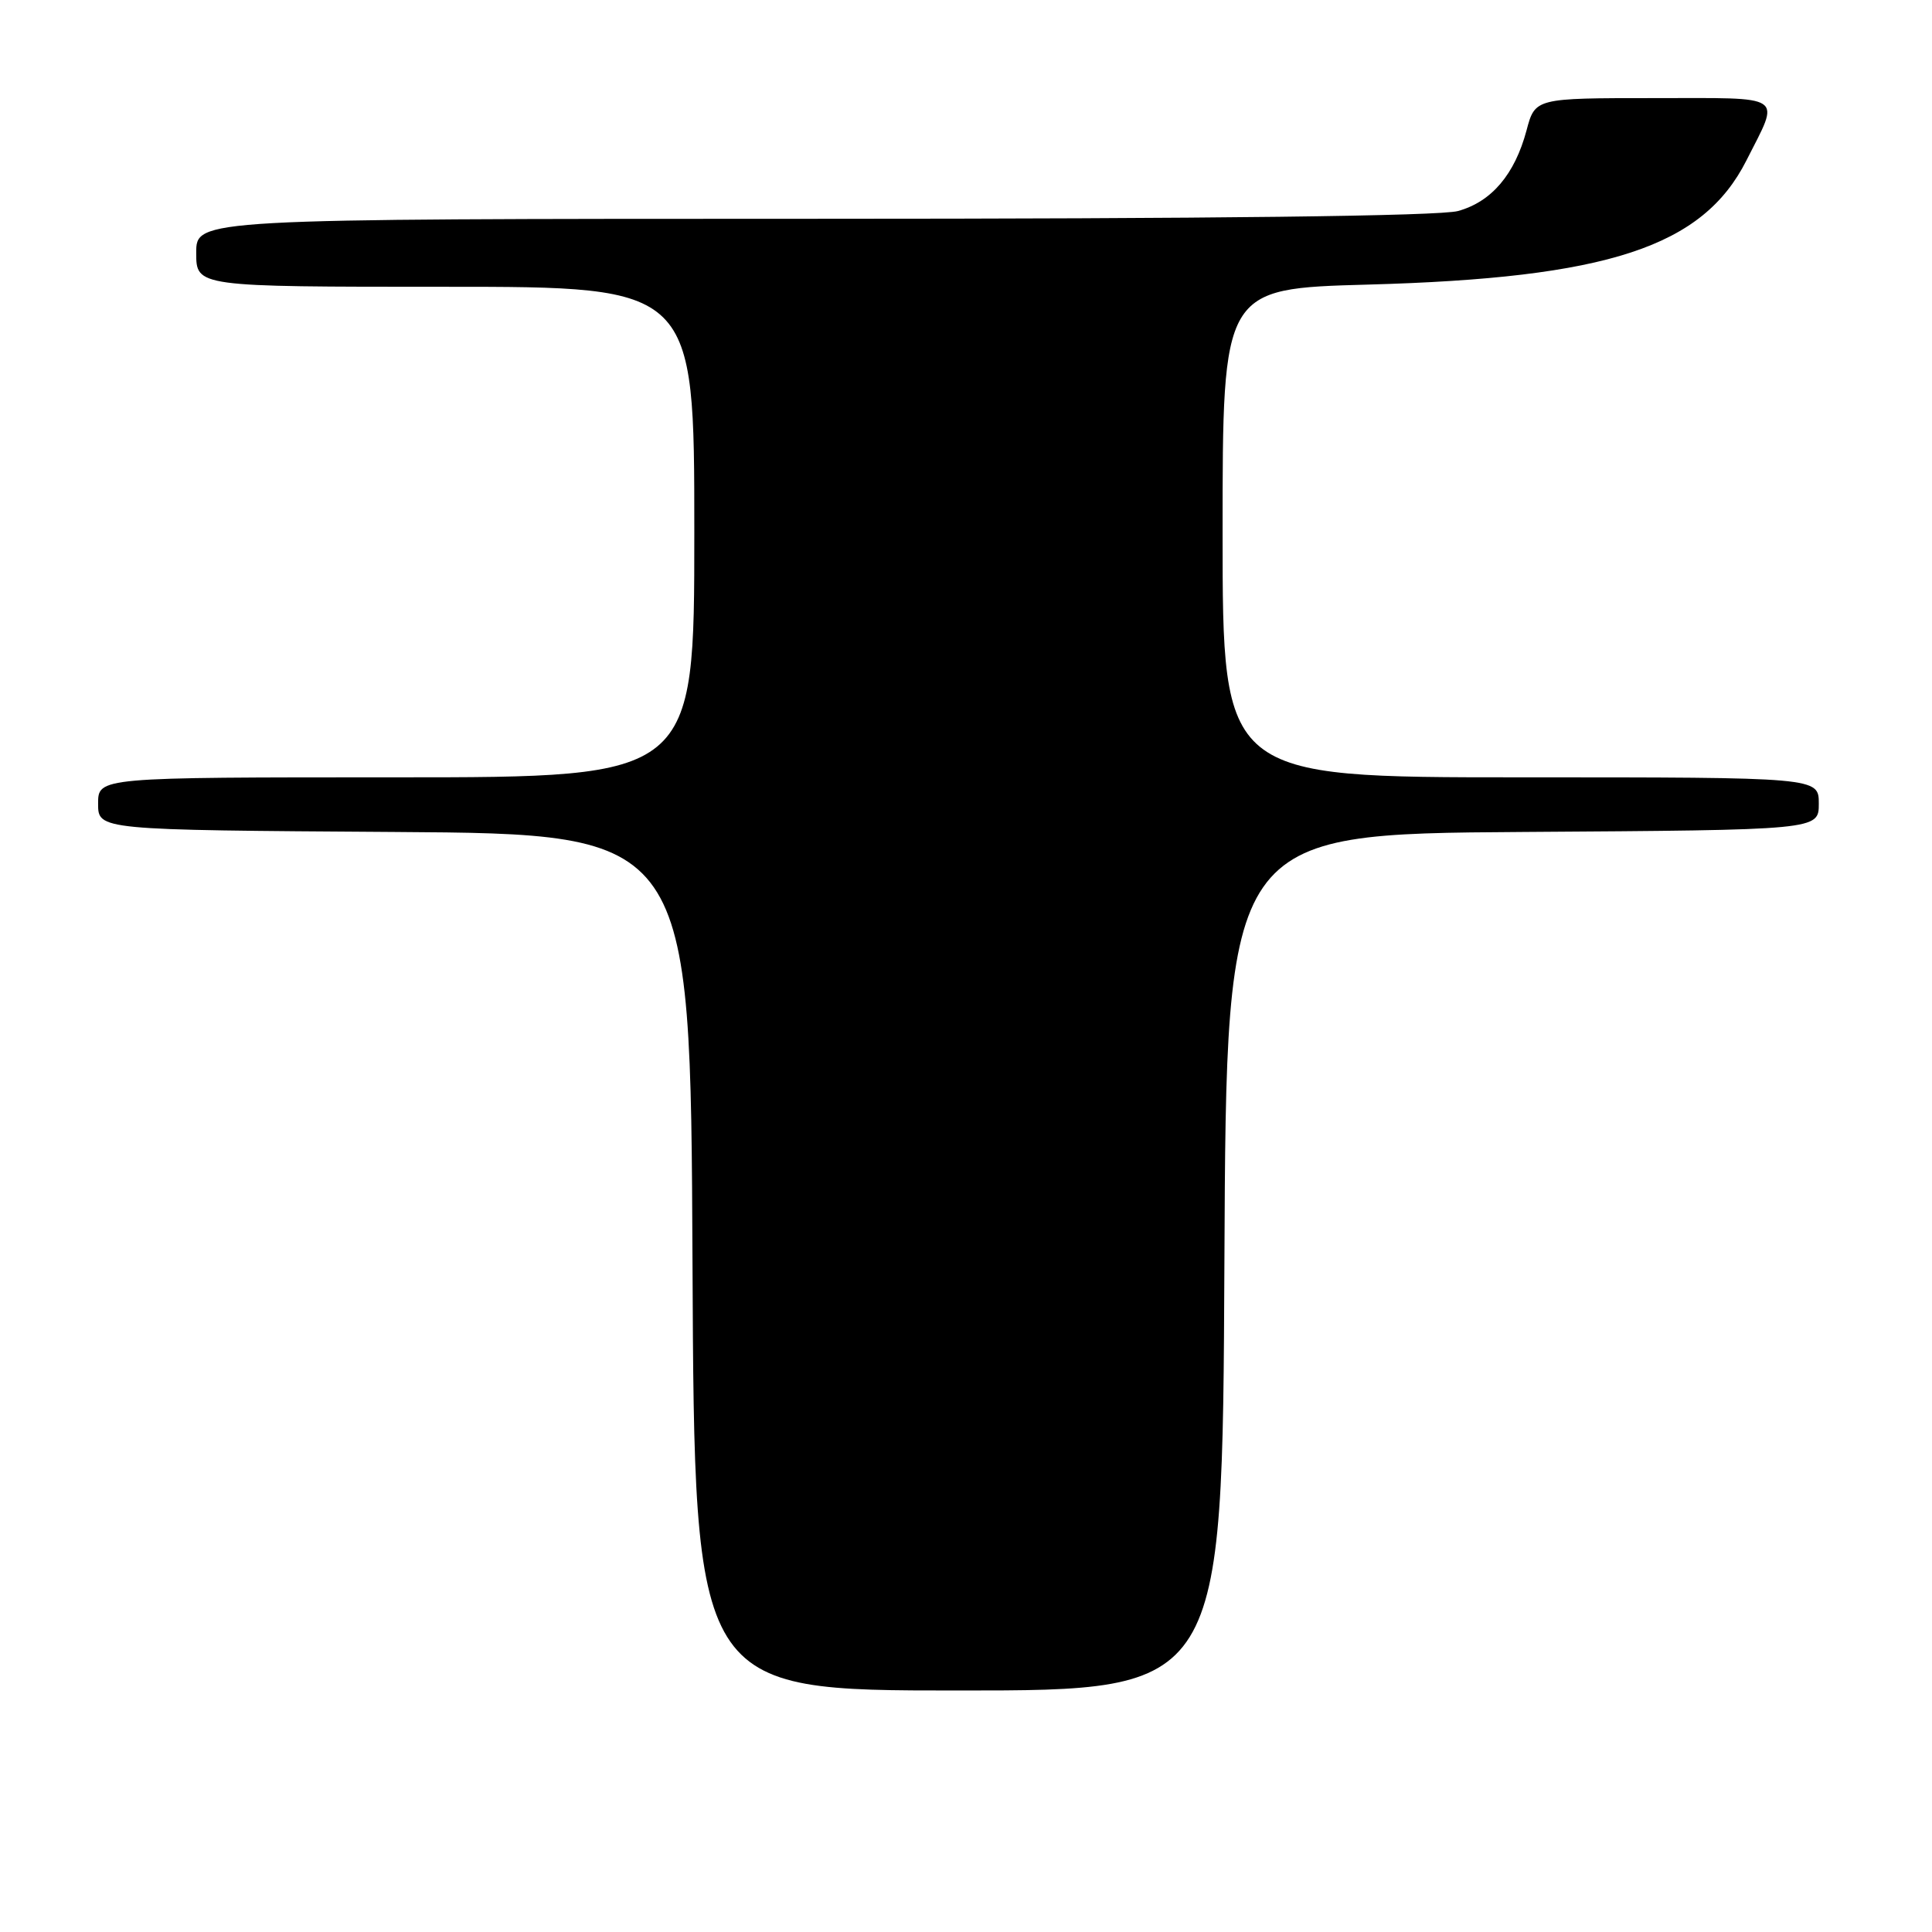<?xml version="1.0" encoding="UTF-8" standalone="no"?>
<!DOCTYPE svg PUBLIC "-//W3C//DTD SVG 1.1//EN" "http://www.w3.org/Graphics/SVG/1.1/DTD/svg11.dtd" >
<svg xmlns="http://www.w3.org/2000/svg" xmlns:xlink="http://www.w3.org/1999/xlink" version="1.1" viewBox="0 0 256 256">
 <g >
 <path fill="currentColor"
d=" M 162.24 167.25 C 162.50 110.50 162.50 110.50 201.75 110.24 C 241.00 109.98 241.00 109.98 241.00 106.49 C 241.00 103.00 241.00 103.00 201.50 103.00 C 162.00 103.00 162.00 103.00 162.00 70.62 C 162.00 38.24 162.00 38.24 181.25 37.71 C 213.07 36.84 225.61 32.73 231.41 21.26 C 235.90 12.37 236.84 13.00 219.18 13.00 C 203.41 13.00 203.41 13.00 202.27 17.29 C 200.71 23.11 197.64 26.73 193.20 27.96 C 190.81 28.63 160.69 28.99 107.75 28.99 C 26.00 29.00 26.00 29.00 26.00 33.50 C 26.00 38.00 26.00 38.00 59.00 38.00 C 92.00 38.00 92.00 38.00 92.00 70.50 C 92.00 103.00 92.00 103.00 52.50 103.00 C 13.00 103.00 13.00 103.00 13.00 106.49 C 13.00 109.98 13.00 109.98 52.25 110.24 C 91.50 110.50 91.50 110.50 91.76 167.25 C 92.02 224.00 92.02 224.00 127.00 224.00 C 161.98 224.00 161.98 224.00 162.24 167.25 Z "/>
</g>
</svg>